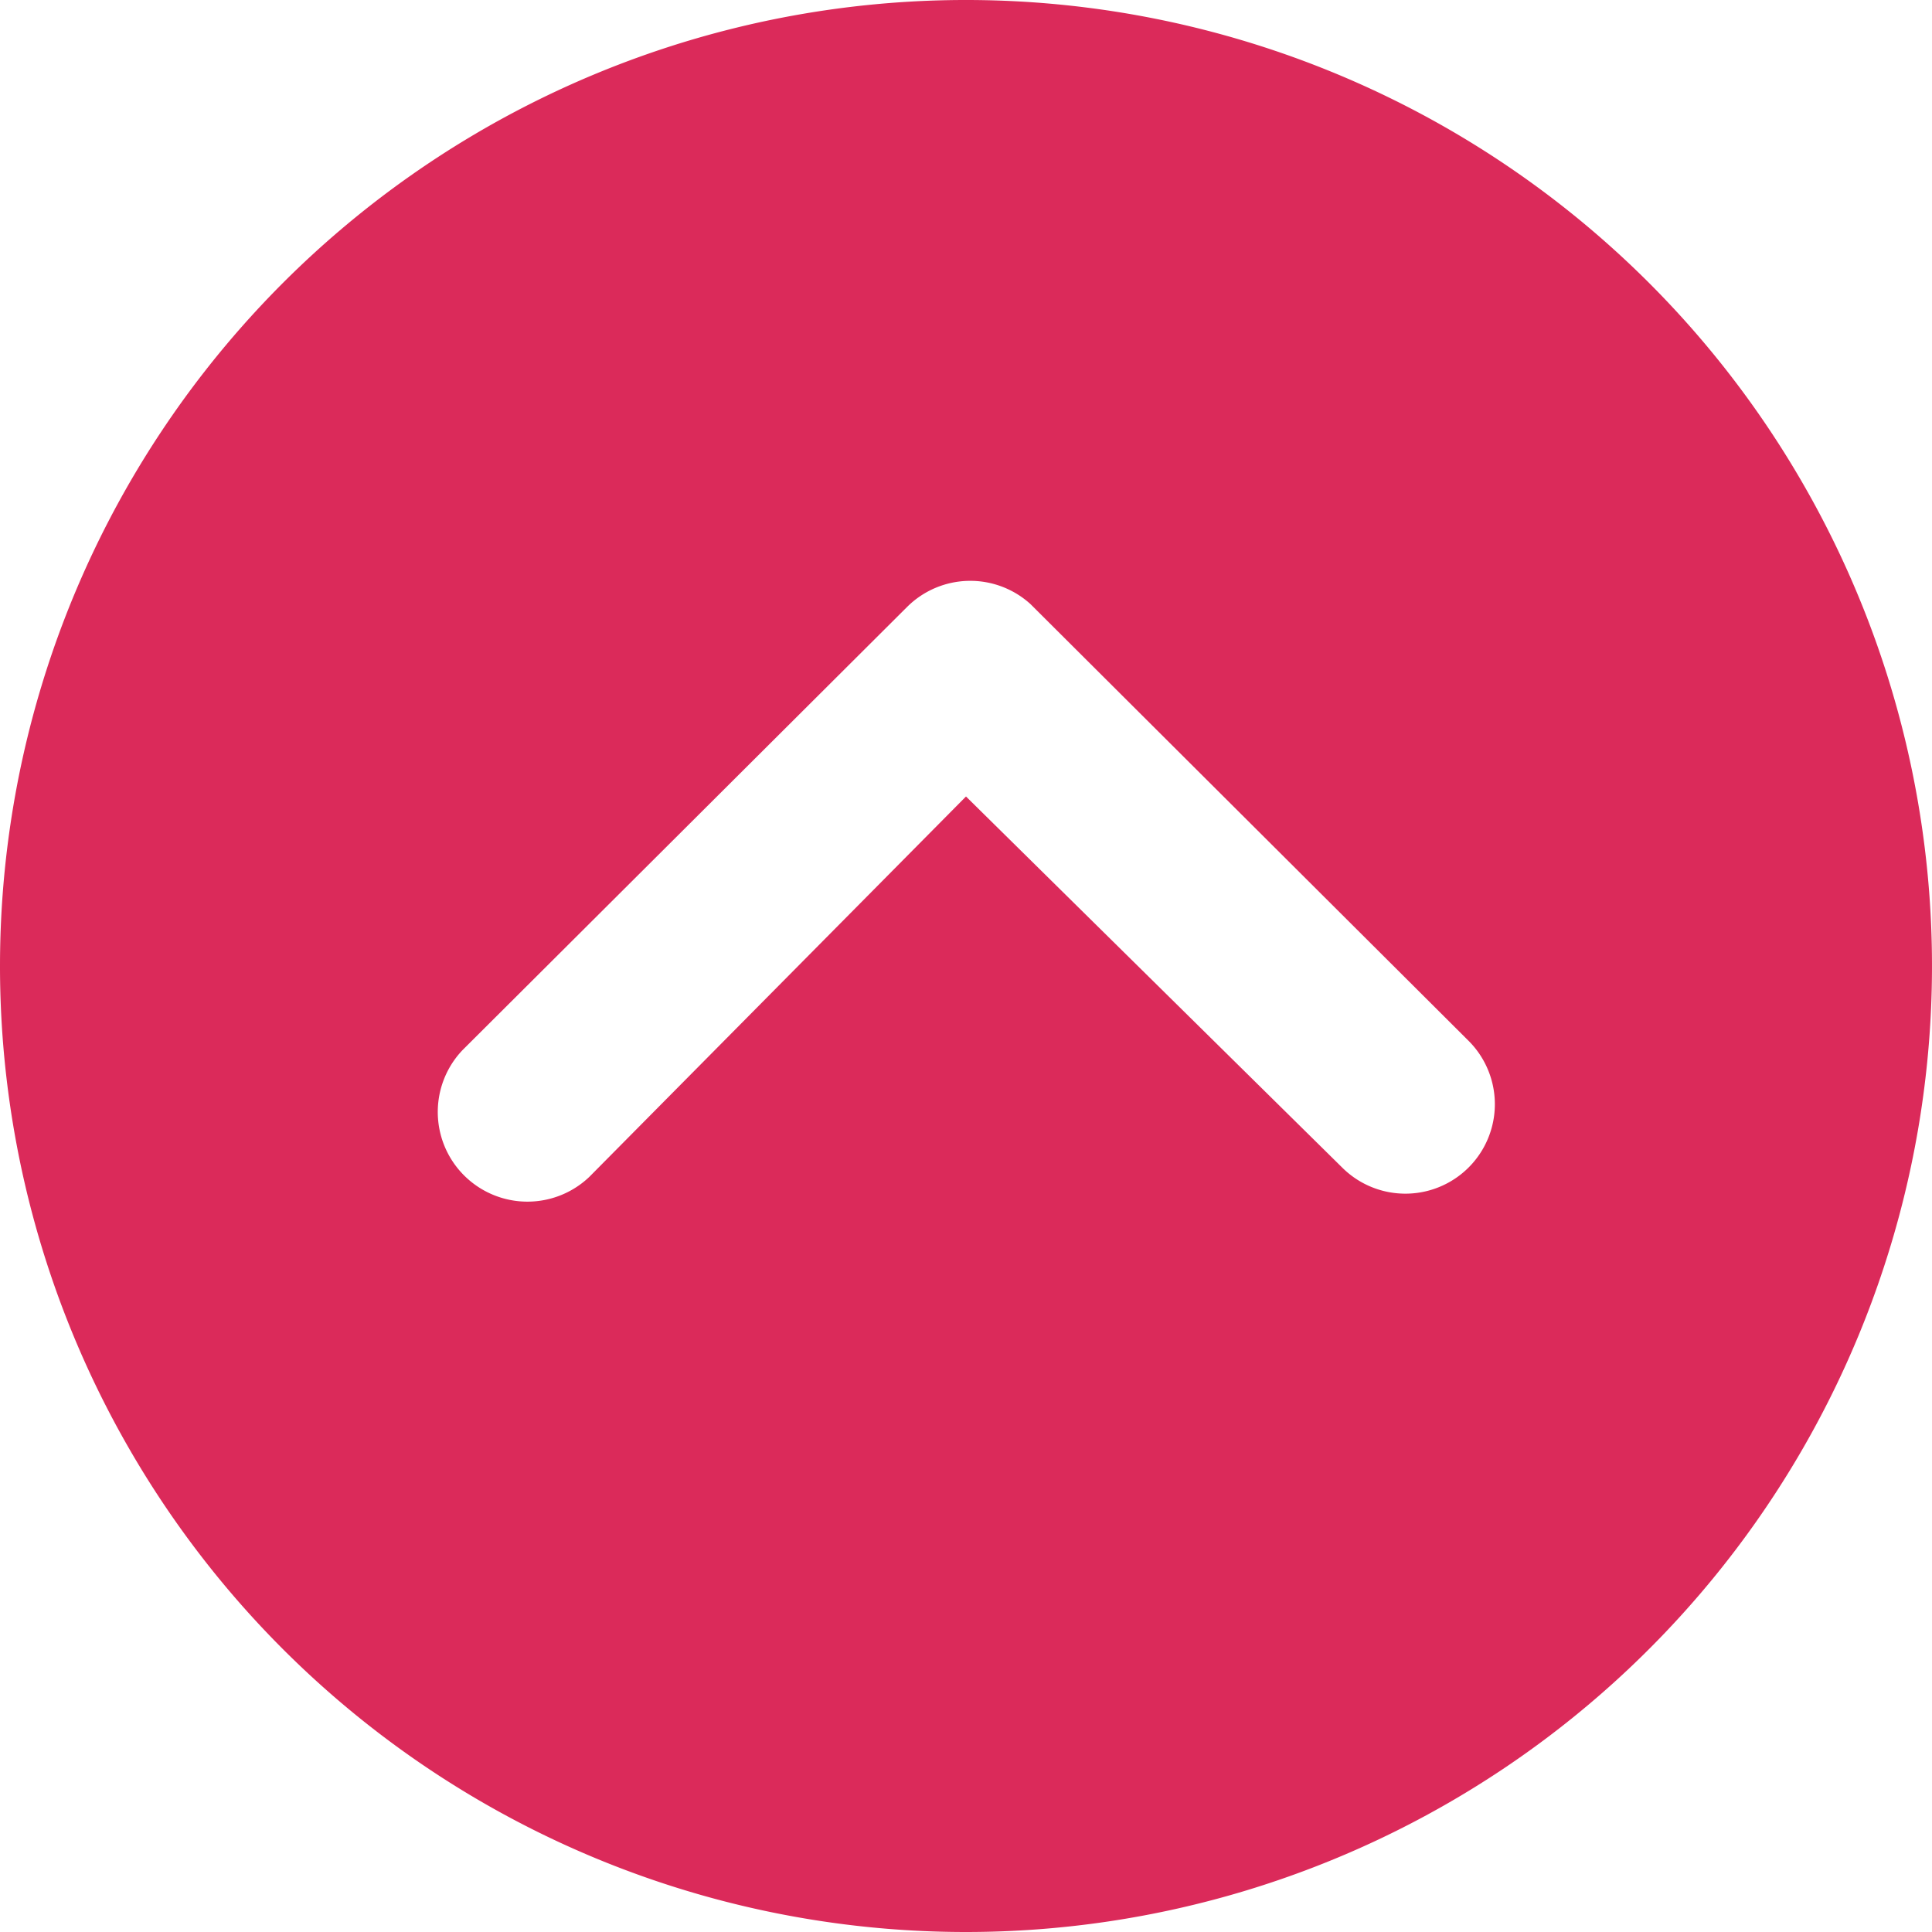 <svg xmlns="http://www.w3.org/2000/svg" width="38.5" height="38.5" viewBox="0 0 38.5 38.5">
  <path id="Icon_ionic-ios-arrow-dropup-circle" data-name="Icon ionic-ios-arrow-dropup-circle" d="M22.625,41.875a19.25,19.25,0,1,0-19.25-19.25A19.247,19.247,0,0,0,22.625,41.875Zm0-22.628-7.506,7.58A1.787,1.787,0,0,1,12.593,24.3l8.857-8.829a1.784,1.784,0,0,1,2.462-.056l8.727,8.7a1.783,1.783,0,1,1-2.517,2.527Z" transform="translate(-3.375 -3.375)" fill="#db2a5a"/>
</svg>
